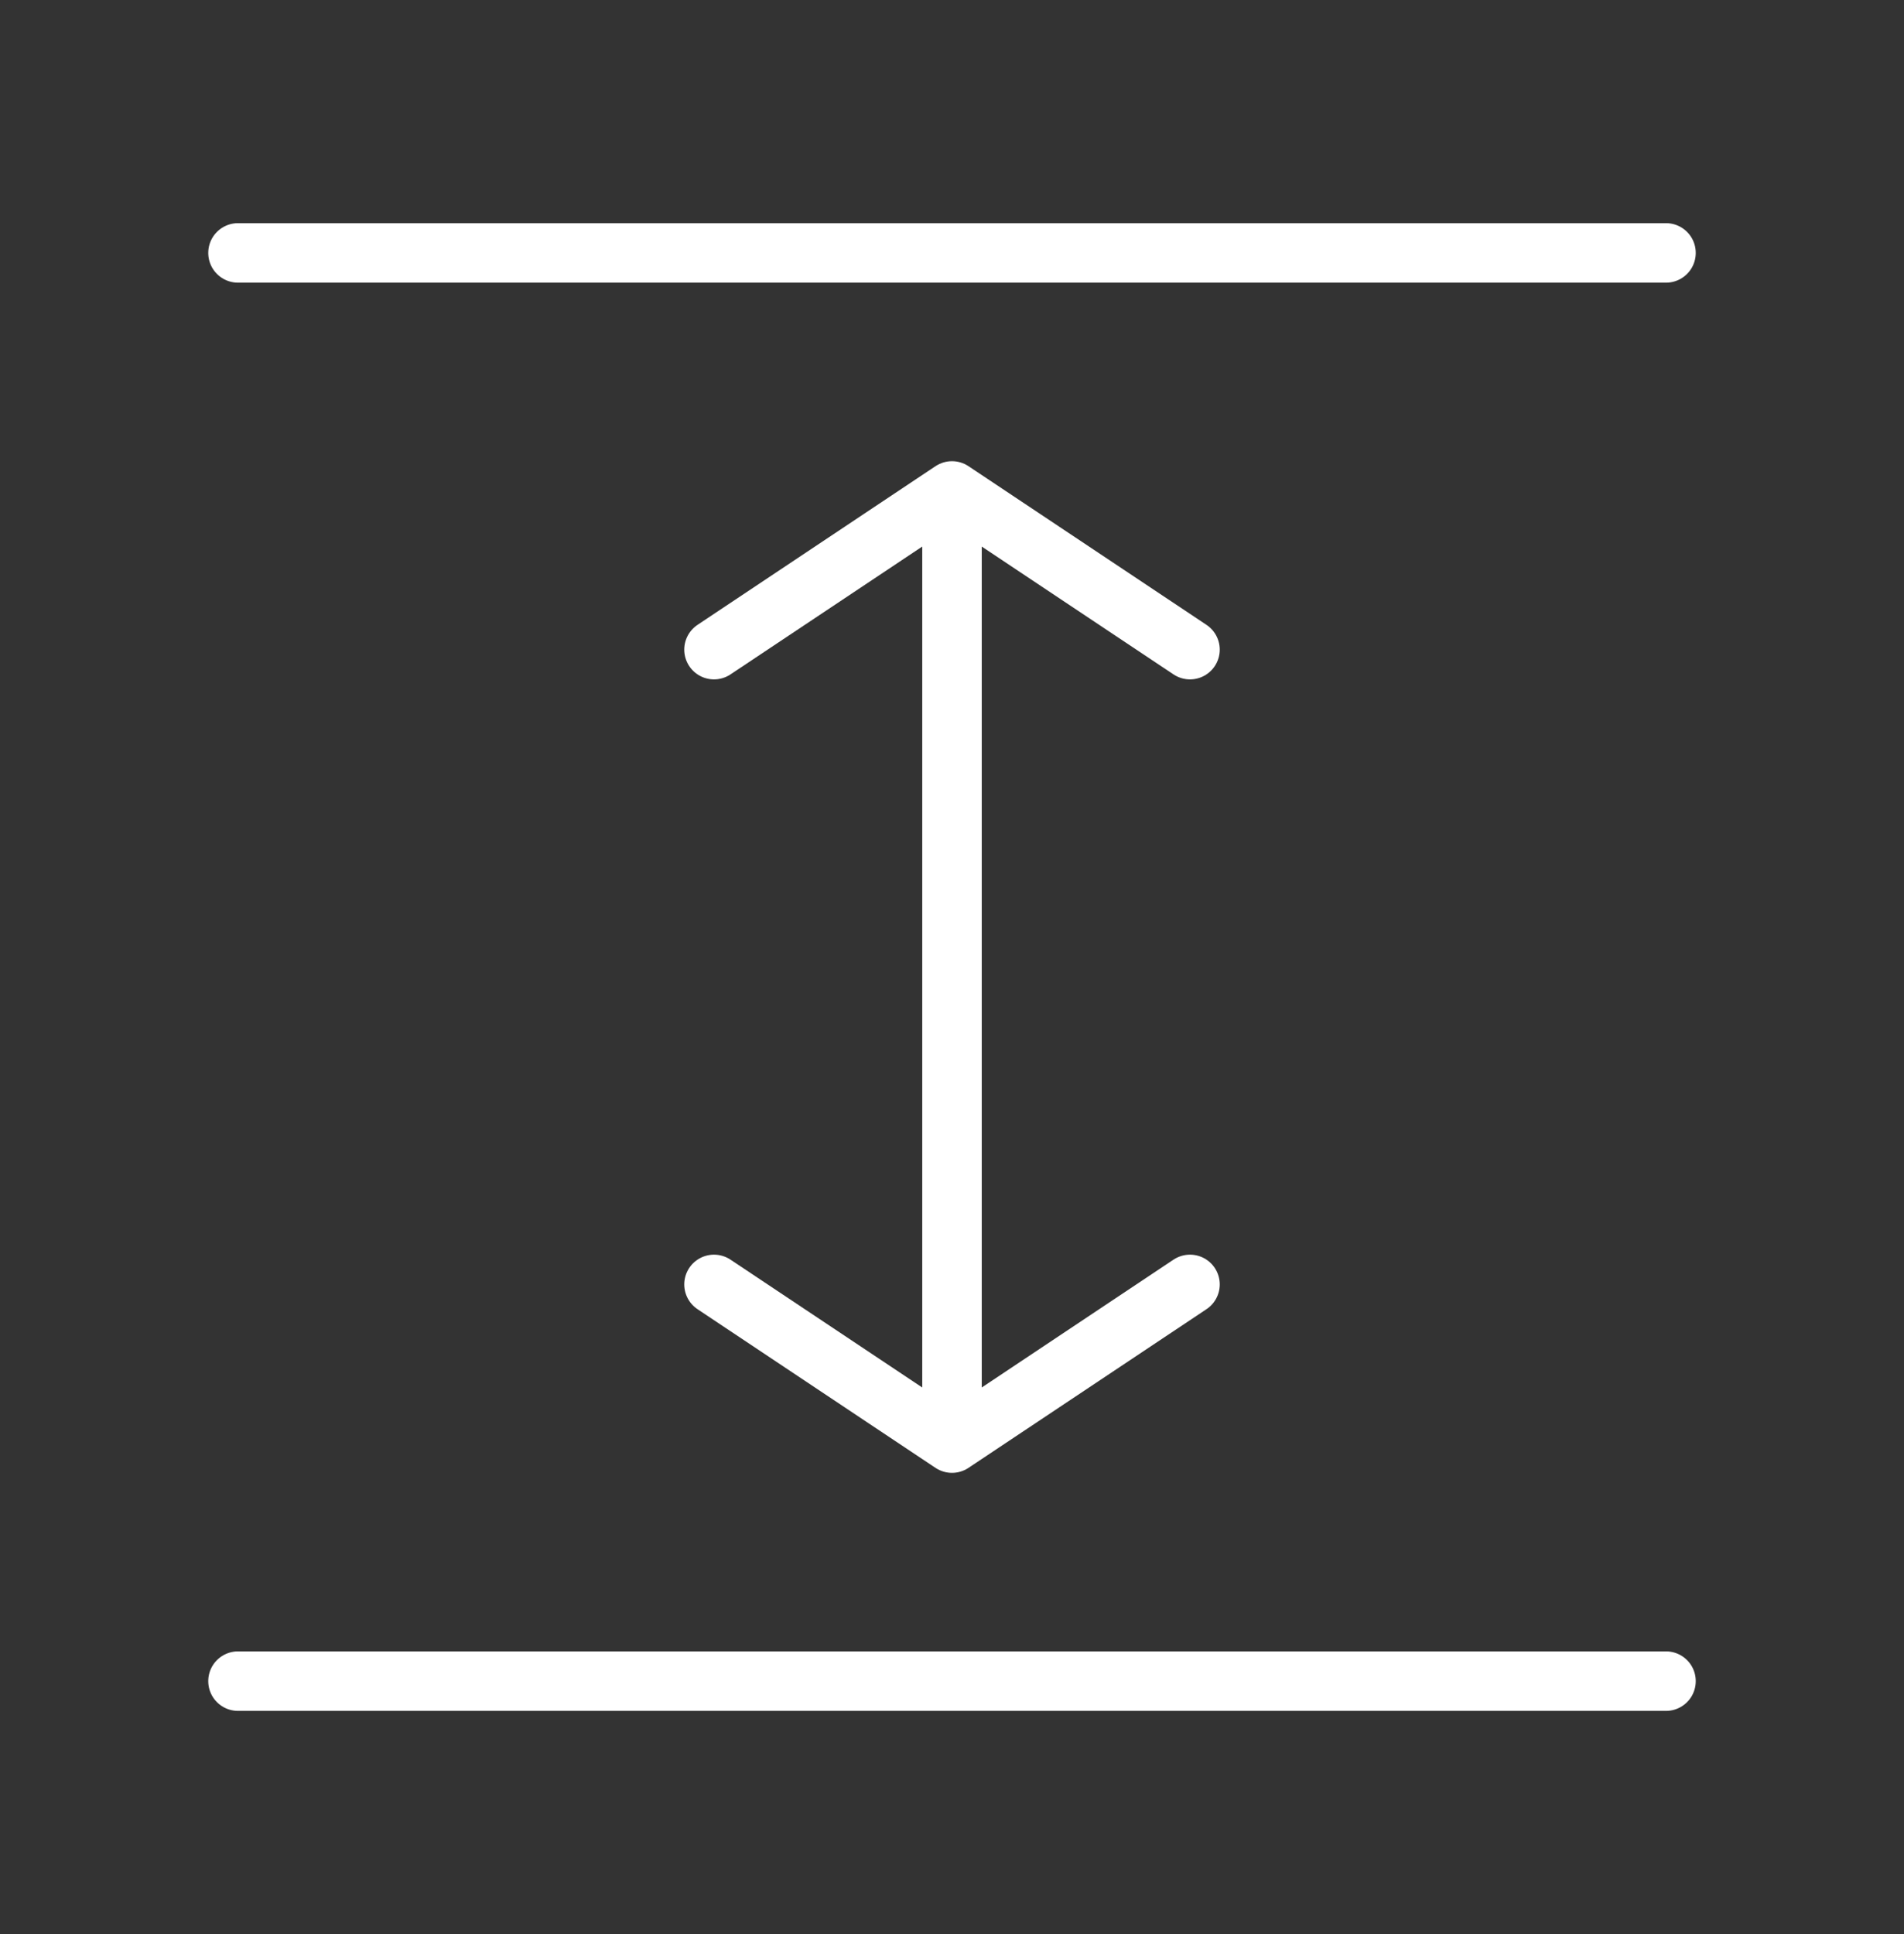 <svg width="64" height="65" viewBox="0 0 64 65" fill="none" xmlns="http://www.w3.org/2000/svg">
<rect x="0" y="0" width="64" height="65" fill="#333333" stroke="none"/>
<path d="M32 48.5L32 16.5M32 48.5L24 43.167M32 48.5L40 43.167M32 16.5L24 21.833M32 16.5L40 21.833M56 8.5H8M56 56.5H8" stroke="white" stroke-width="2" stroke-linecap="round" stroke-linejoin="round"/>
</svg>
